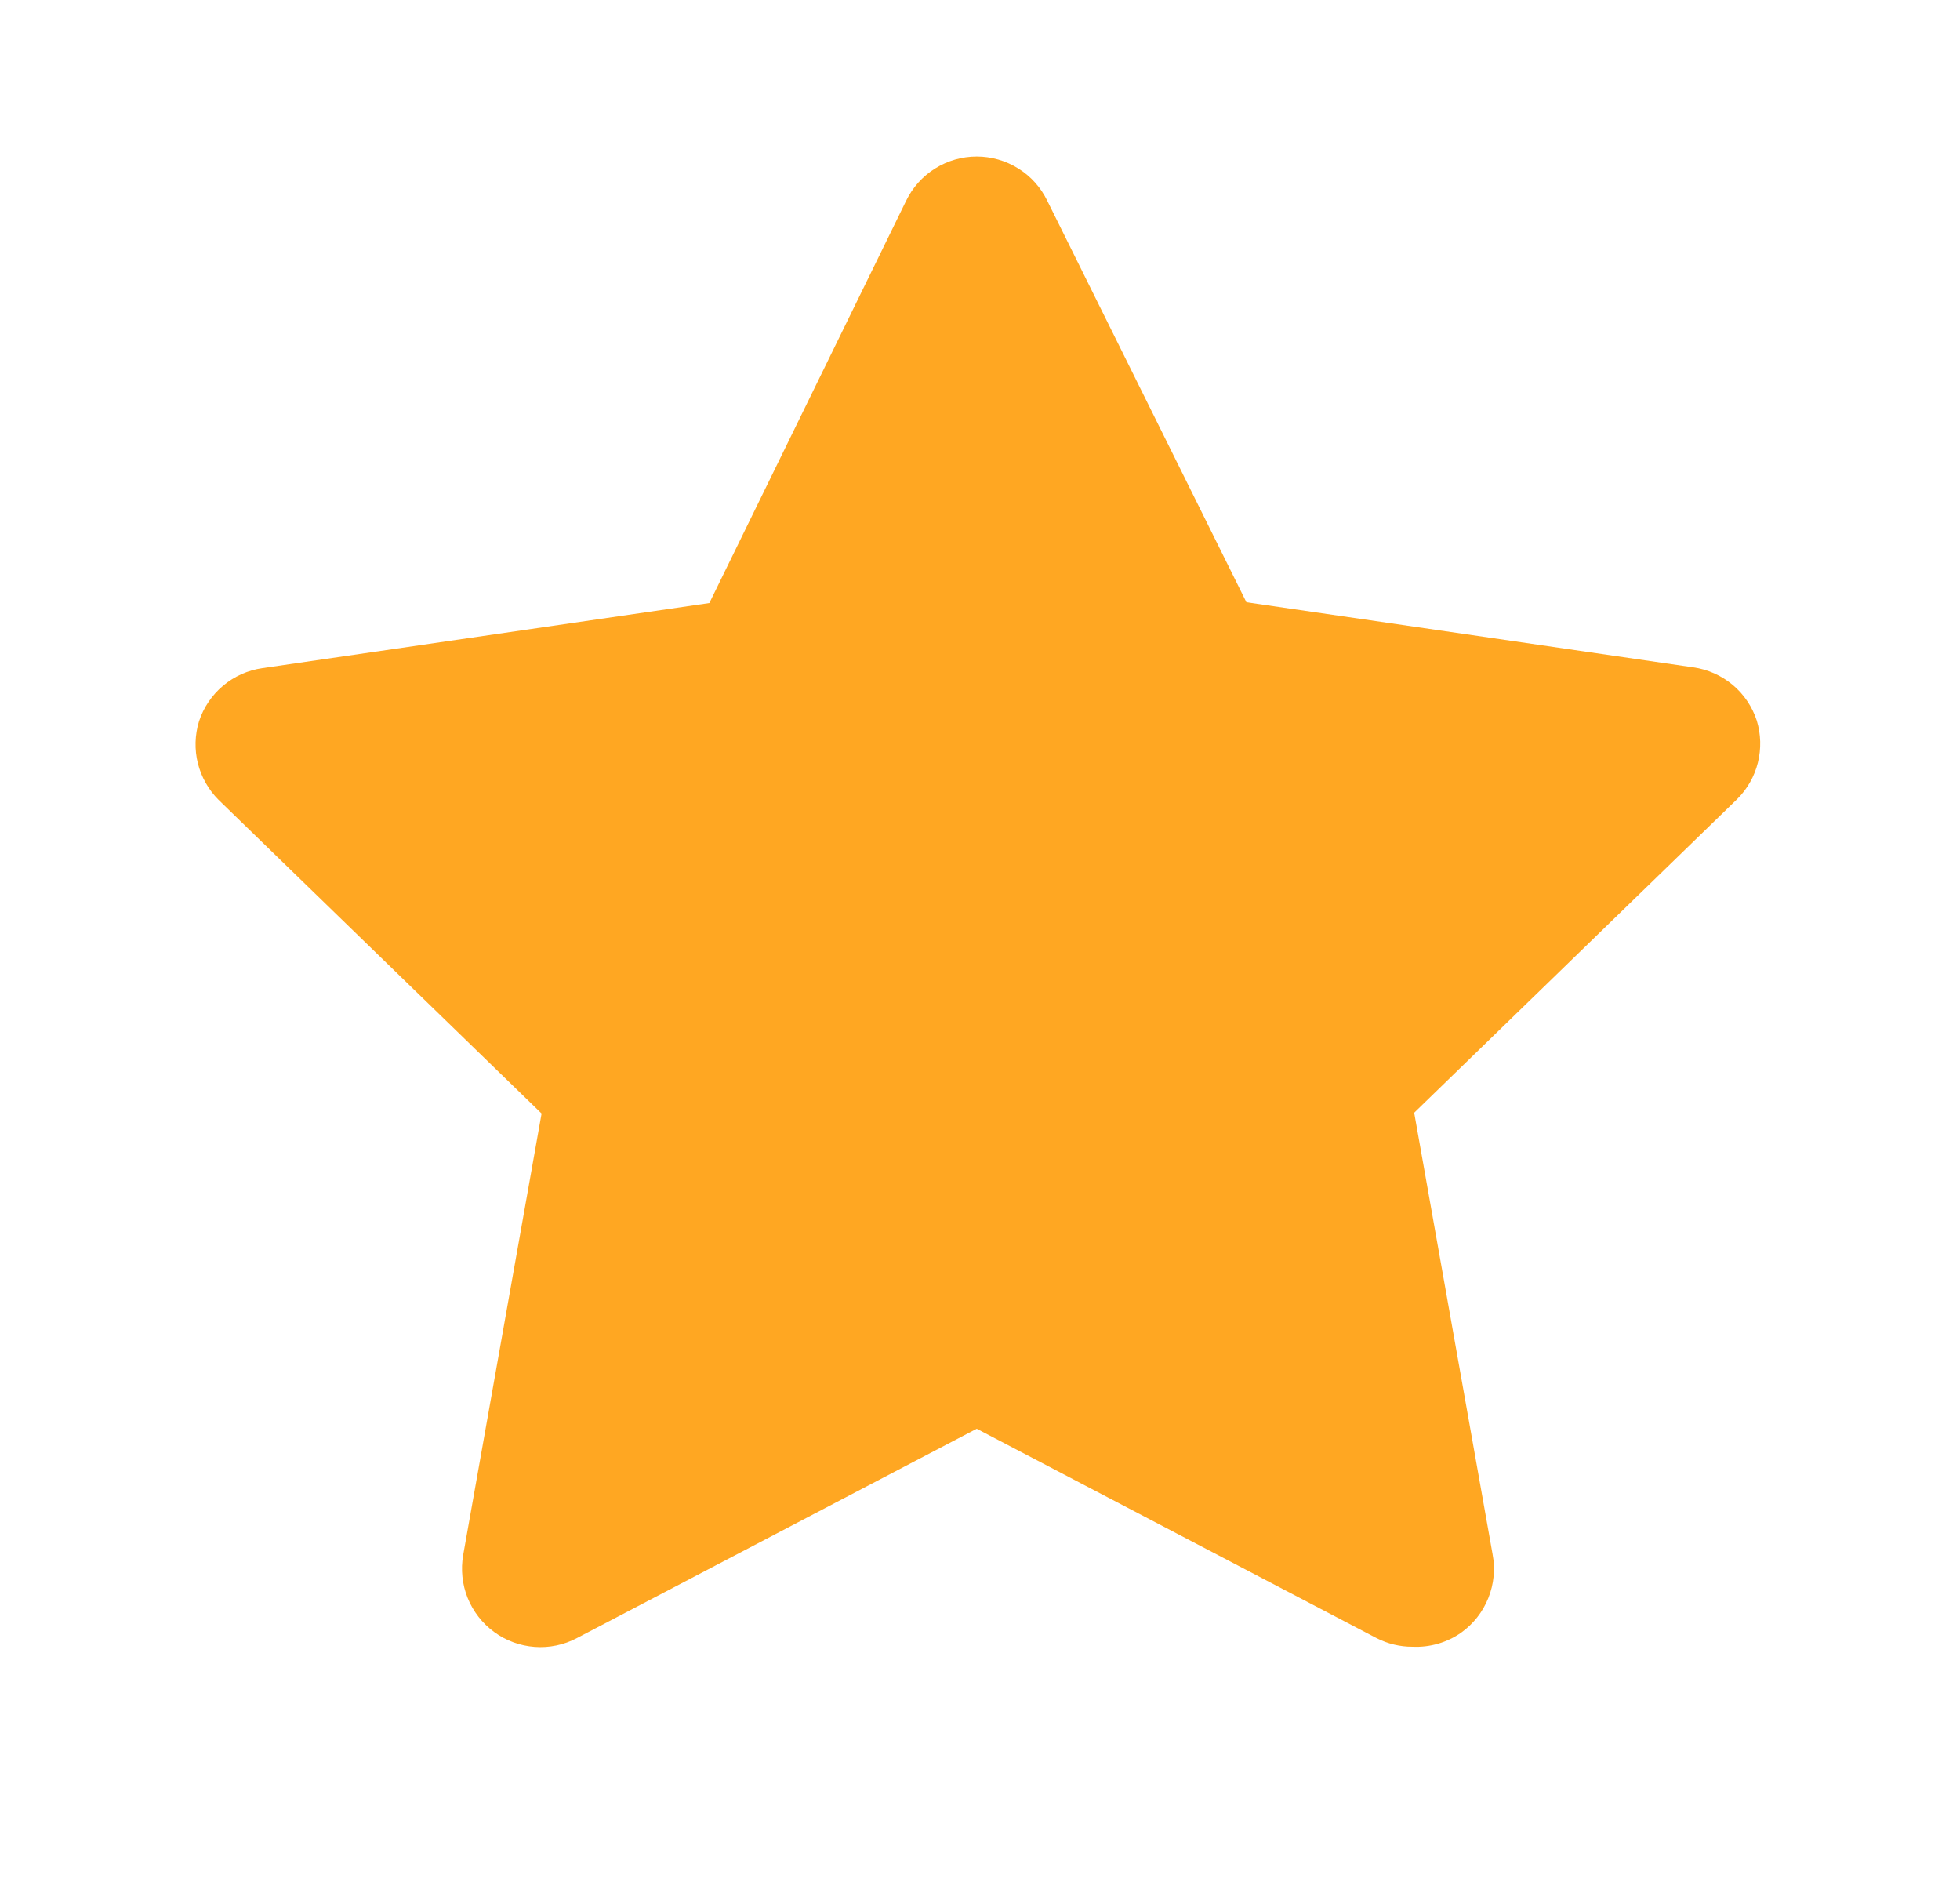 <svg width="25" height="24" viewBox="0 0 25 24" fill="none" xmlns="http://www.w3.org/2000/svg">
<g clip-path="url(#clip0_257_45703)">
<path d="M18.018 21C17.858 21.001 17.701 20.963 17.558 20.89L12.458 18.22L7.358 20.89C7.193 20.977 7.006 21.016 6.819 21.002C6.633 20.988 6.454 20.923 6.303 20.812C6.152 20.702 6.035 20.551 5.965 20.378C5.895 20.204 5.876 20.014 5.908 19.83L6.908 14.2L2.788 10.2C2.66 10.072 2.569 9.911 2.524 9.735C2.48 9.558 2.485 9.374 2.538 9.2C2.596 9.022 2.703 8.864 2.846 8.744C2.989 8.624 3.163 8.546 3.348 8.52L9.048 7.69L11.558 2.56C11.64 2.391 11.768 2.248 11.927 2.149C12.086 2.049 12.27 1.996 12.458 1.996C12.646 1.996 12.83 2.049 12.989 2.149C13.149 2.248 13.276 2.391 13.358 2.56L15.898 7.68L21.598 8.51C21.783 8.536 21.957 8.614 22.101 8.734C22.244 8.854 22.35 9.012 22.408 9.19C22.461 9.364 22.466 9.548 22.422 9.725C22.378 9.901 22.287 10.062 22.158 10.19L18.038 14.19L19.038 19.82C19.074 20.007 19.055 20.201 18.984 20.378C18.913 20.556 18.793 20.709 18.638 20.82C18.457 20.947 18.239 21.01 18.018 21Z" fill="#FFA722"/>
</g>
<defs>
<clipPath id="clip0_257_45703">
<rect width="24" height="24" fill="white" transform="translate(0.458)"/>
</clipPath>
</defs>
</svg>

